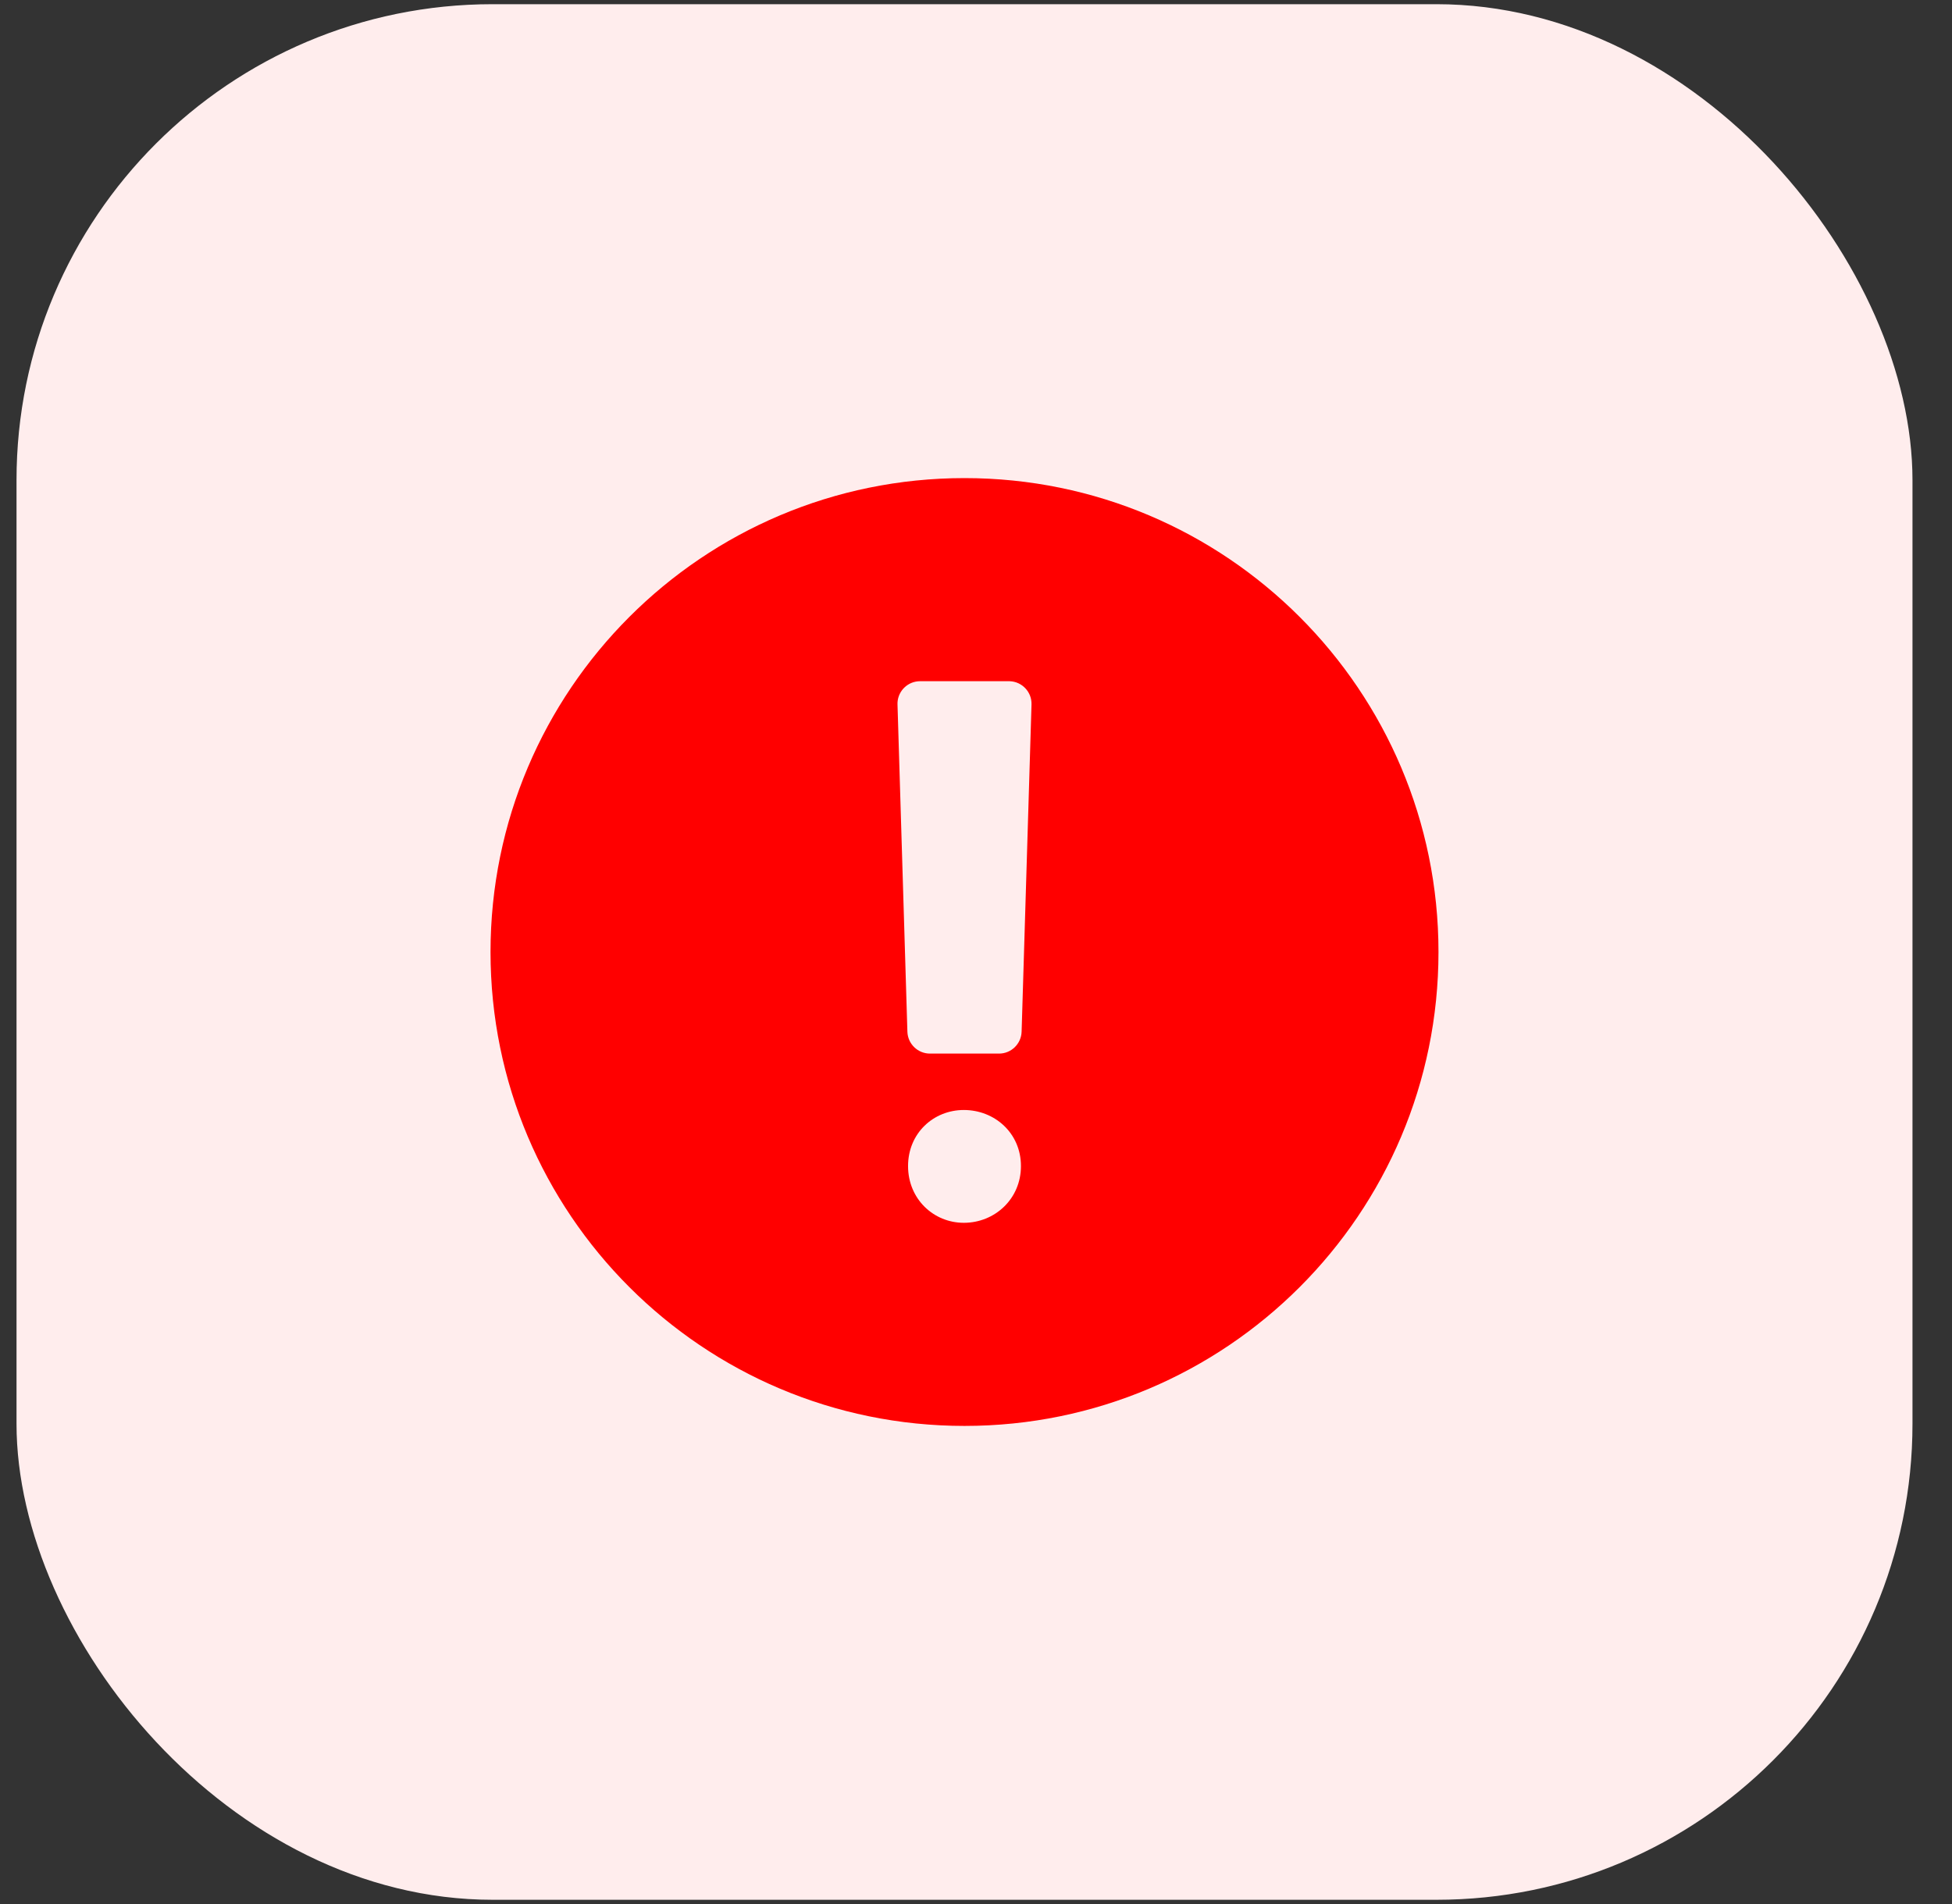 <svg width="41" height="40" viewBox="0 0 41 40" fill="none" xmlns="http://www.w3.org/2000/svg">
<rect x="0" y="0" width="41" height="40" fill="#333333" stroke="none"/>
<rect x="0.347" y="0.088" width="39.823" height="39.823" rx="10" fill="#FFEDED"/>
<path fill-rule="evenodd" clip-rule="evenodd" d="M20.259 10.044C25.757 10.044 30.214 14.502 30.214 20C30.214 25.499 25.757 29.956 20.259 29.956C14.76 29.956 10.303 25.499 10.303 20C10.303 14.502 14.76 10.044 20.259 10.044ZM20.244 23.319C19.609 23.319 19.073 23.805 19.073 24.497C19.073 25.189 19.609 25.689 20.244 25.689C20.893 25.689 21.444 25.189 21.444 24.497C21.444 23.805 20.893 23.319 20.244 23.319ZM21.206 14.311L19.325 14.311C19.075 14.311 18.87 14.505 18.852 14.75L18.851 14.792L19.059 21.674C19.067 21.93 19.277 22.134 19.533 22.134H20.984C21.24 22.134 21.45 21.93 21.458 21.674L21.666 14.8C21.674 14.538 21.468 14.319 21.206 14.311Z" fill="#FF0000"/>
</svg>
